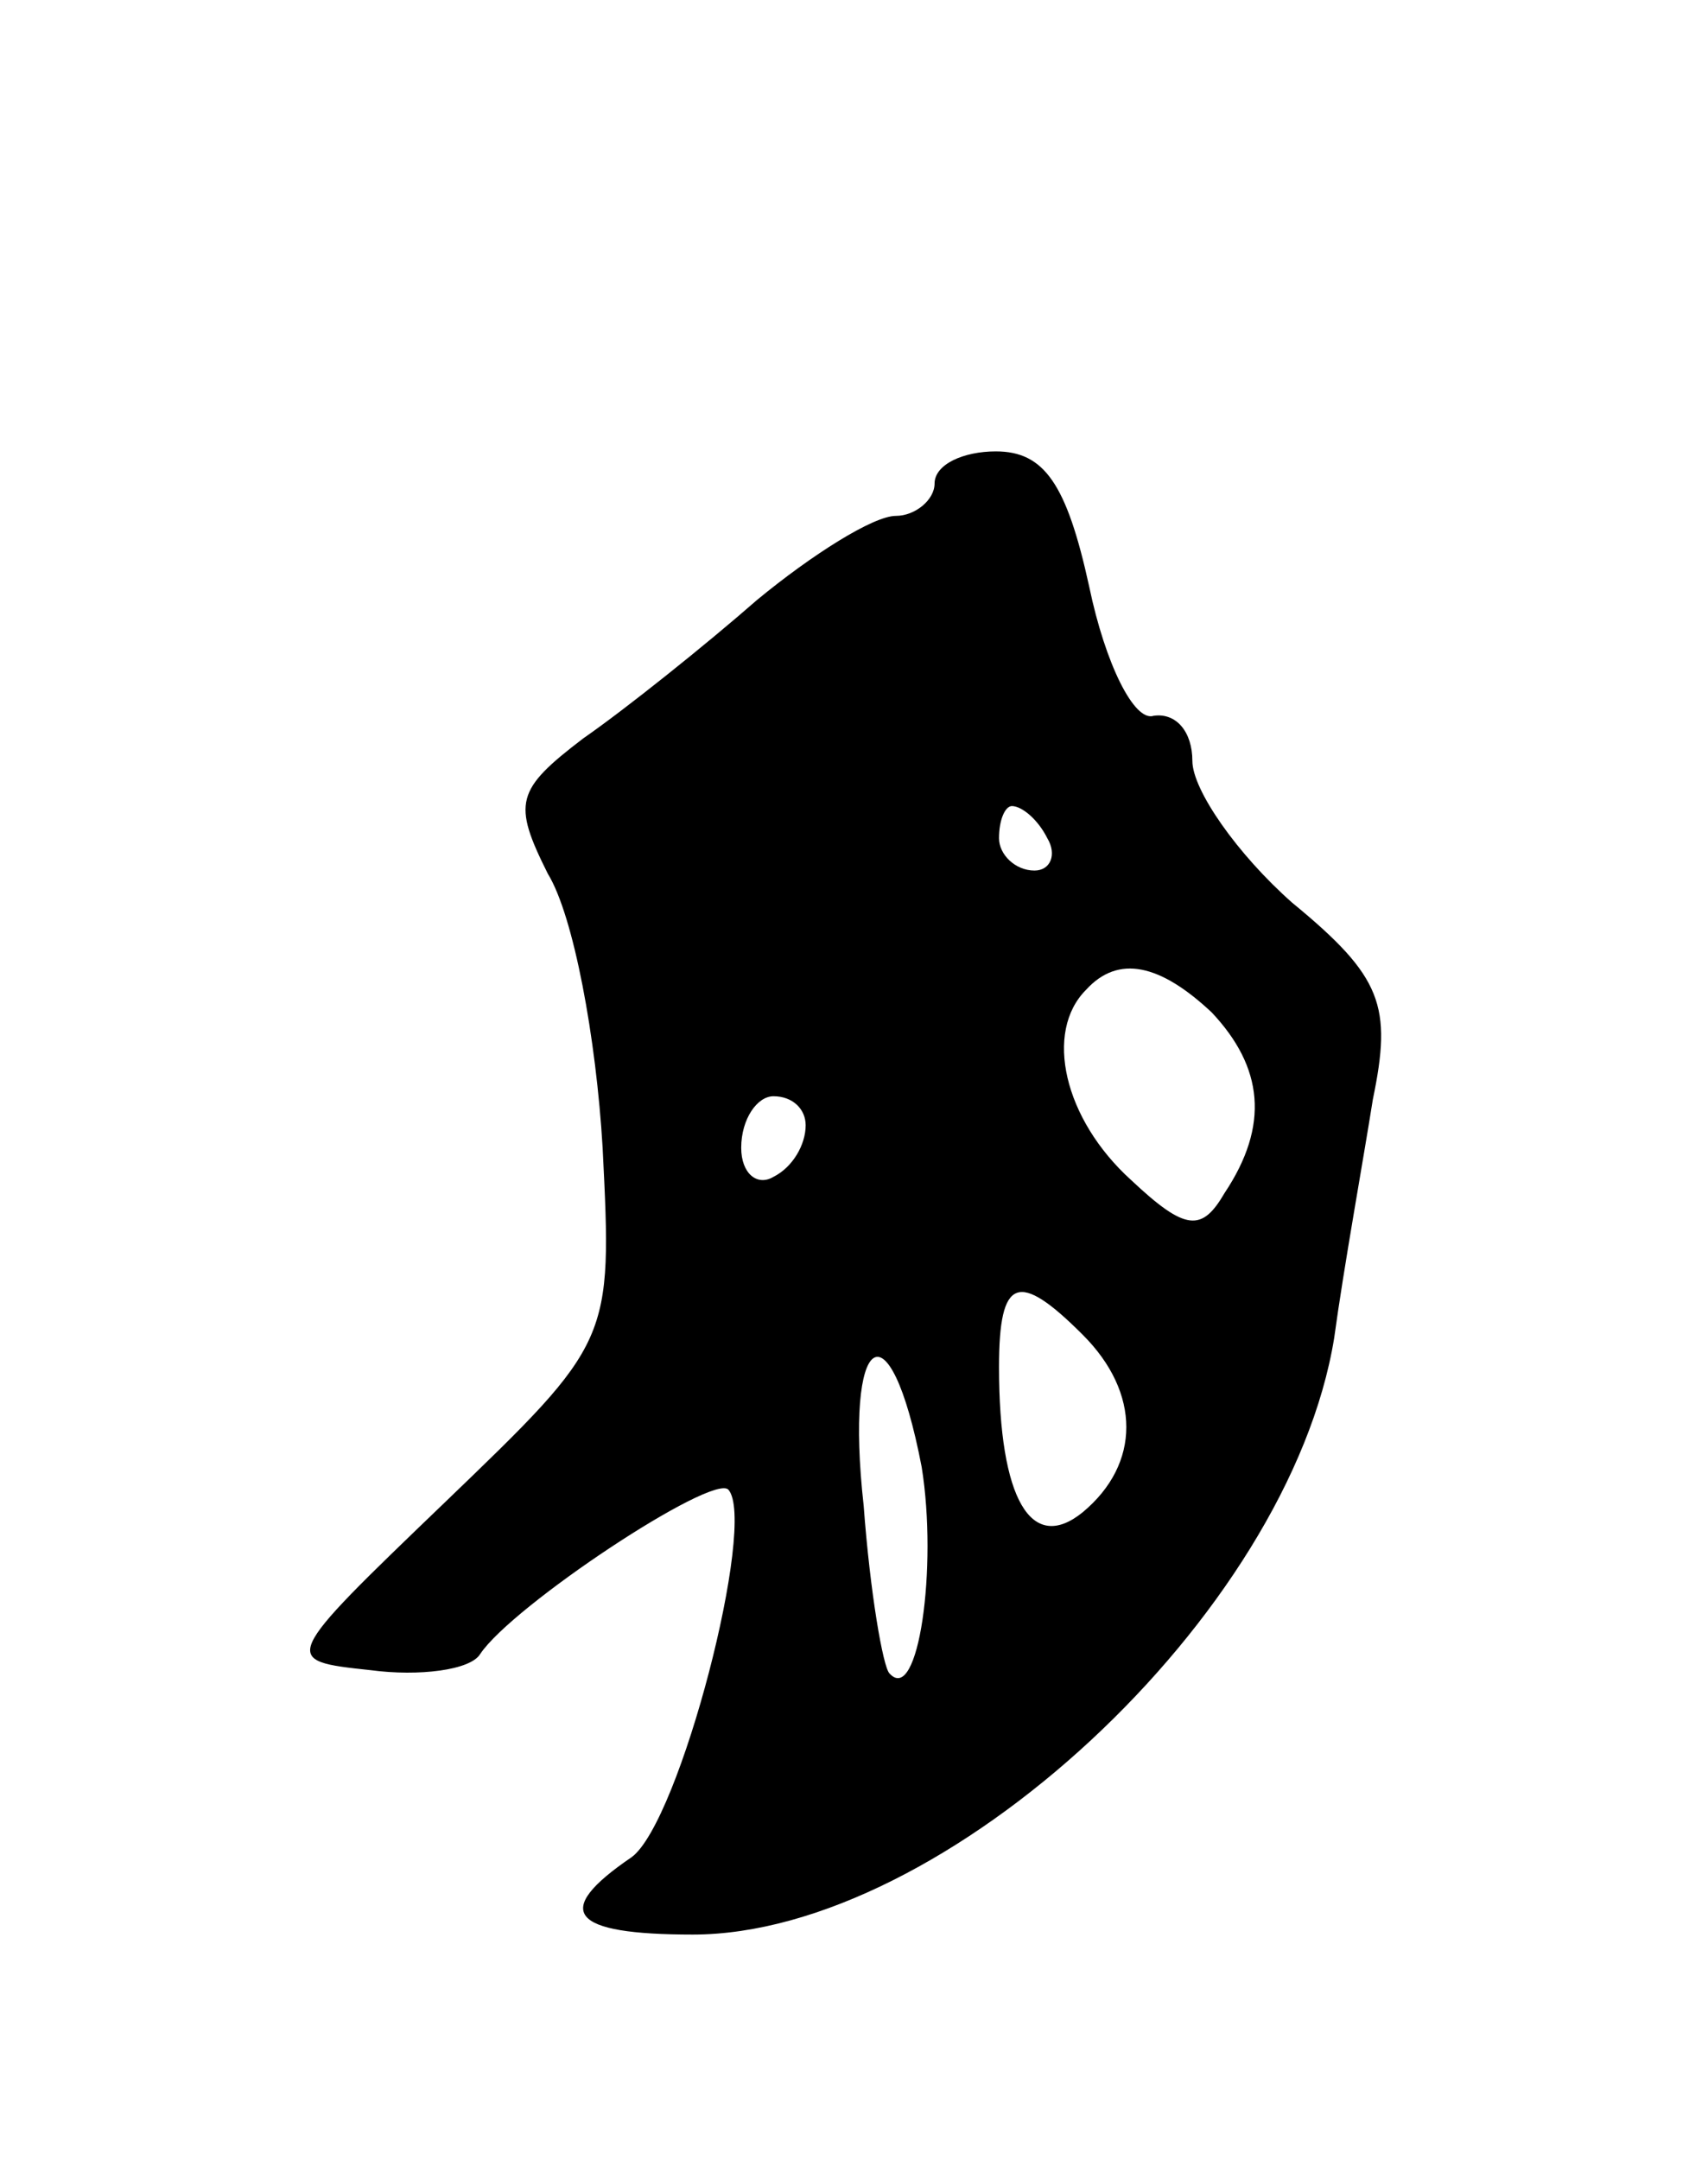 <svg version="1.0" xmlns="http://www.w3.org/2000/svg"
 width="53pt" height="67pt" viewBox="0 0 53 67"
 preserveAspectRatio="xMidYMid meet">
<g transform="translate(0,67) scale(0.1,-0.1)"
fill="#000000" stroke="none">
<path d="M290 520 c0 -5 -6 -10 -12 -10 -7 0 -26 -12 -43 -26 -16 -14 -41 -34
-54 -43 -21 -16 -22 -20 -11 -42 8 -13 15 -51 17 -85 3 -60 3 -60 -49 -110
-51 -49 -51 -49 -23 -52 15 -2 31 0 34 5 10 15 72 56 77 51 9 -10 -15 -103
-30 -114 -25 -17 -19 -24 19 -24 78 0 185 99 199 185 3 22 9 55 12 74 6 29 3
38 -25 61 -17 15 -31 35 -31 44 0 9 -5 15 -12 14 -6 -2 -15 16 -20 40 -7 32
-14 42 -29 42 -10 0 -19 -4 -19 -10z m35 -110 c3 -5 1 -10 -4 -10 -6 0 -11 5
-11 10 0 6 2 10 4 10 3 0 8 -4 11 -10z m51 -54 c16 -17 18 -35 4 -56 -7 -12
-12 -12 -29 4 -21 19 -27 46 -14 59 10 11 23 8 39 -7z m-126 -35 c0 -6 -4 -13
-10 -16 -5 -3 -10 1 -10 9 0 9 5 16 10 16 6 0 10 -4 10 -9z m86 -65 c18 -18
18 -40 0 -55 -16 -13 -26 4 -26 45 0 28 6 30 26 10z m-50 -41 c5 -31 -1 -74
-10 -64 -2 2 -6 25 -8 52 -6 54 8 64 18 12z"/>
</g>
</svg>
